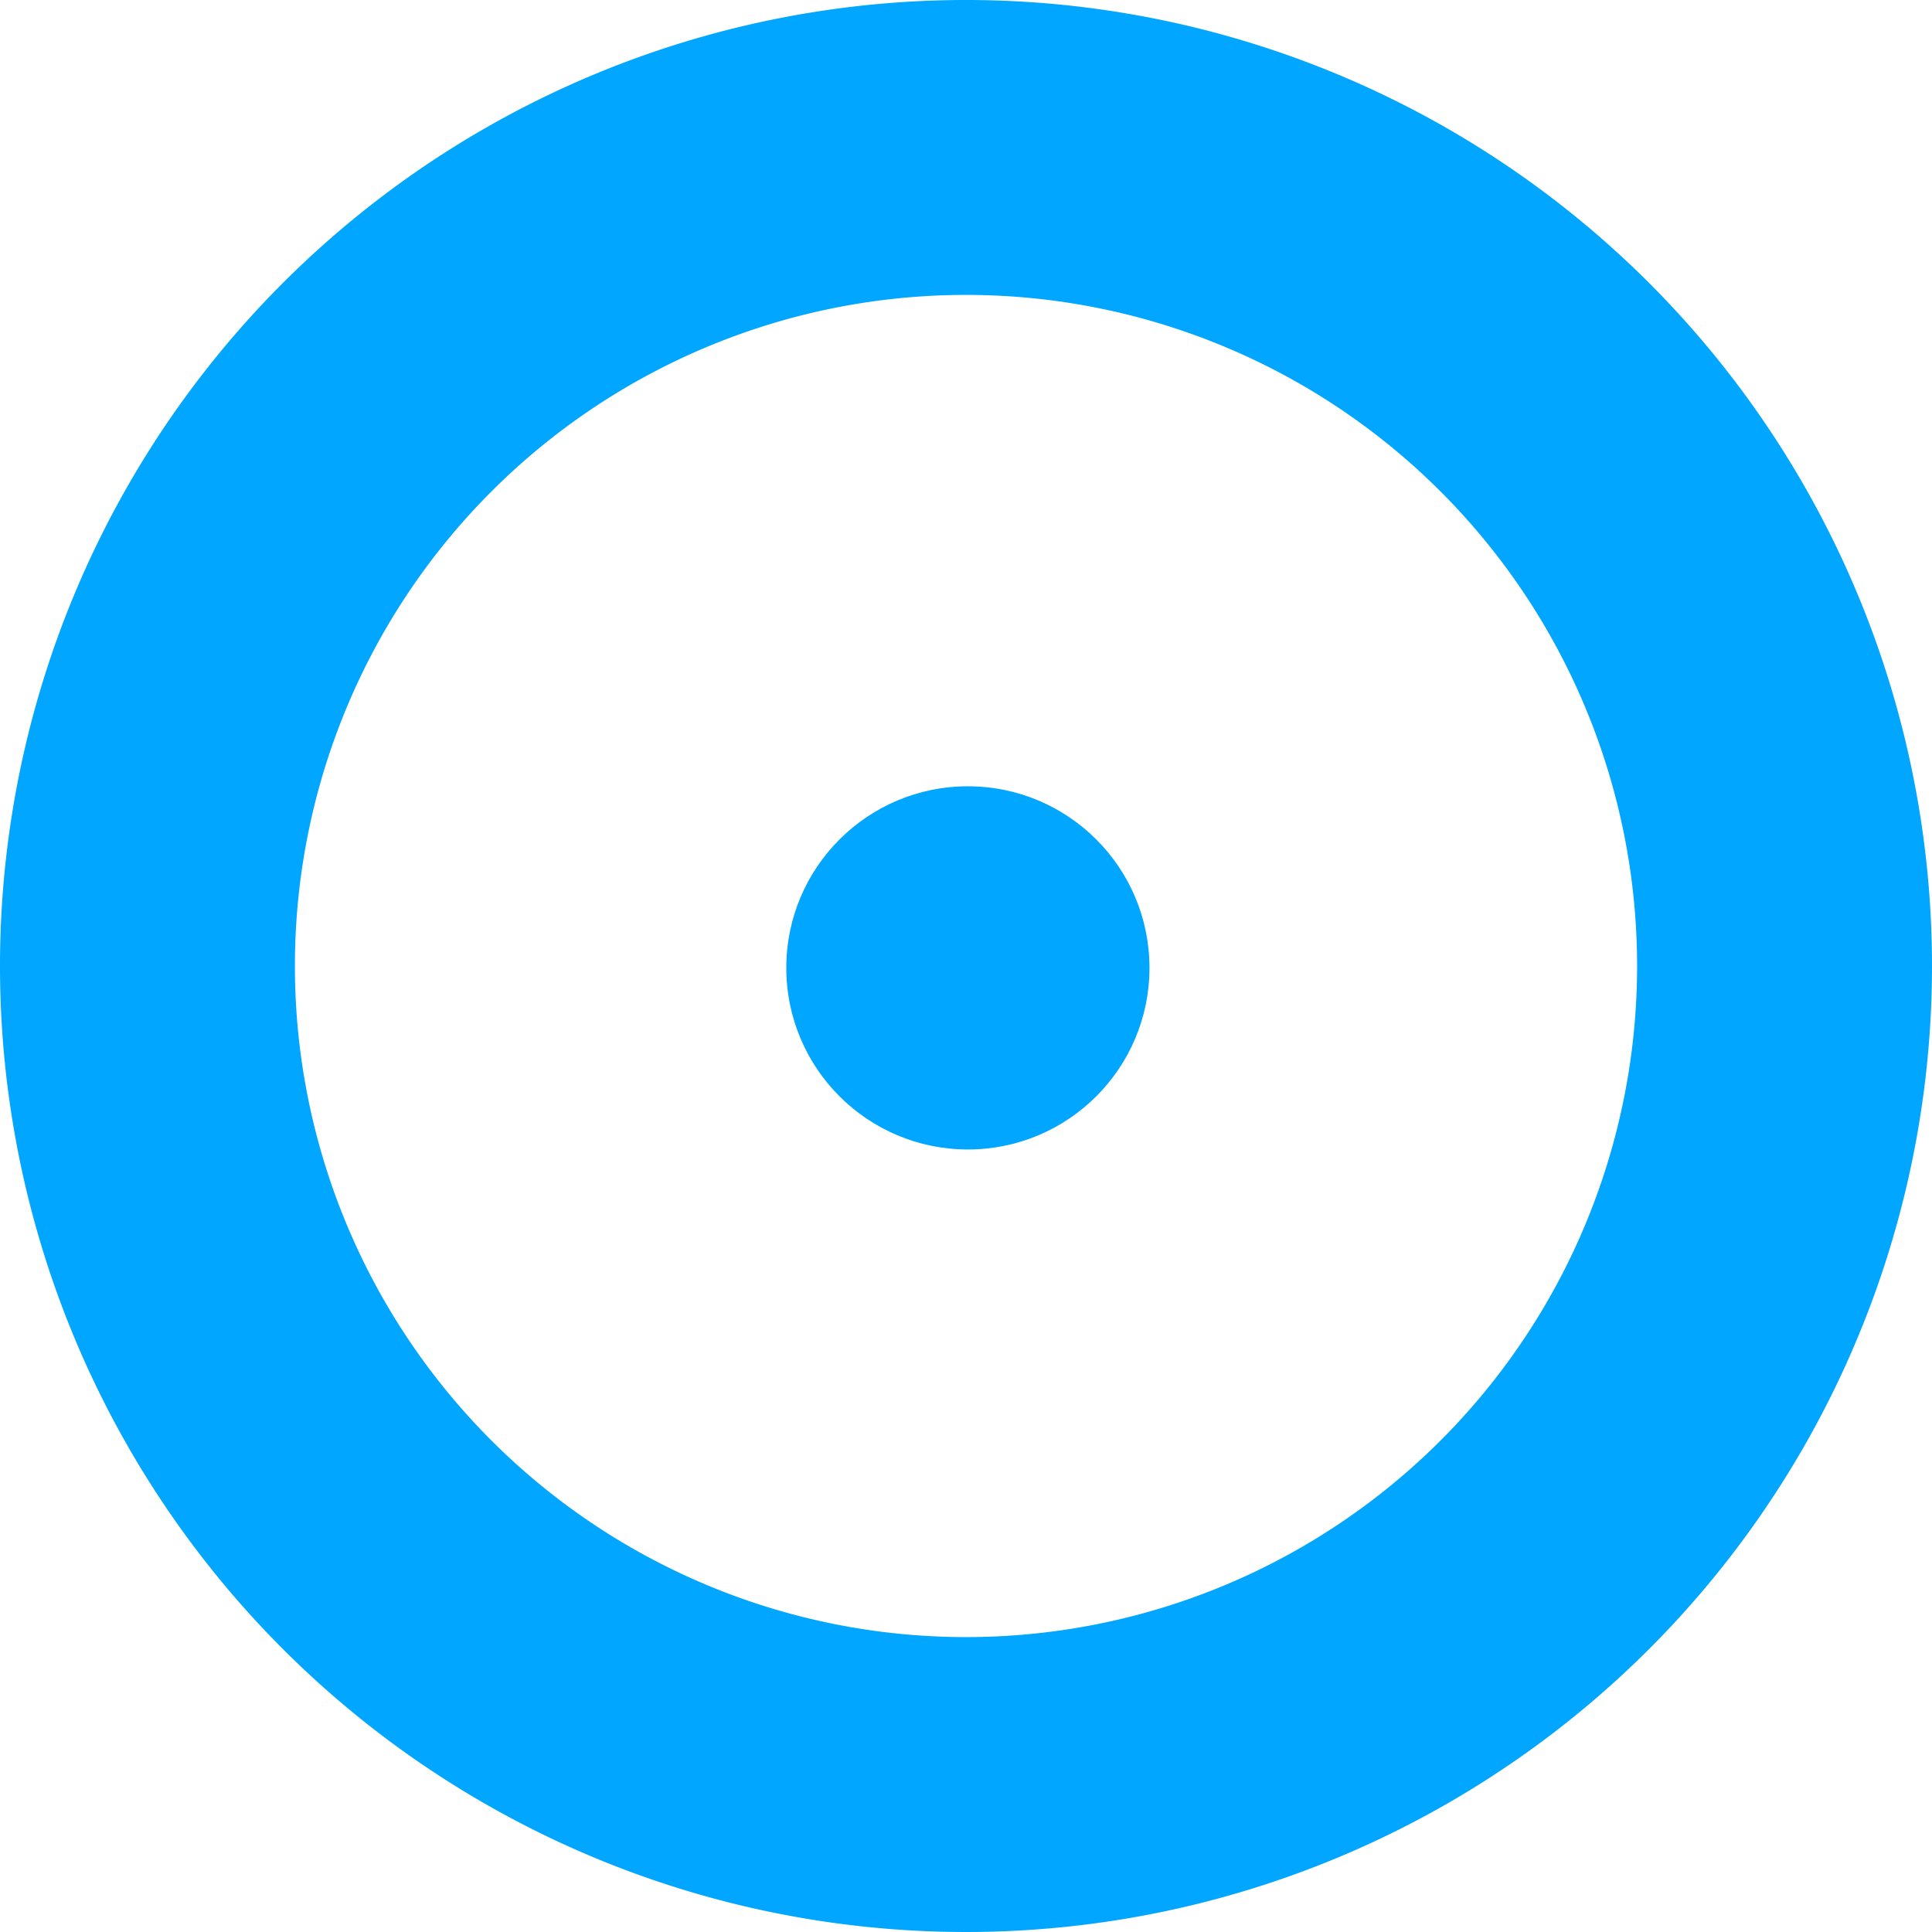 <?xml version="1.0" encoding="UTF-8" standalone="no"?><svg xmlns:svg="http://www.w3.org/2000/svg" xmlns="http://www.w3.org/2000/svg" xmlns:xlink="http://www.w3.org/1999/xlink" version="1.0" width="64px" height="64px" viewBox="0 0 128 128" xml:space="preserve"><g><circle fill="#00a6ff" cx="64.125" cy="64.125" r="12.031"/><animate attributeName="opacity" dur="1000ms" begin="0s" repeatCount="indefinite" keyTimes="0;0.5;1" values="0;1;0"/></g><g><path fill="#00a6ff" fill-rule="evenodd" d="M64,0A64,64,0,1,1,0,64,64,64,0,0,1,64,0Zm0,19.538A44.462,44.462,0,1,1,19.538,64,44.462,44.462,0,0,1,64,19.538Z"/><animate attributeName="opacity" dur="1000ms" begin="0s" repeatCount="indefinite" keyTimes="0;0.5;1" values="1;0;1"/></g></svg>